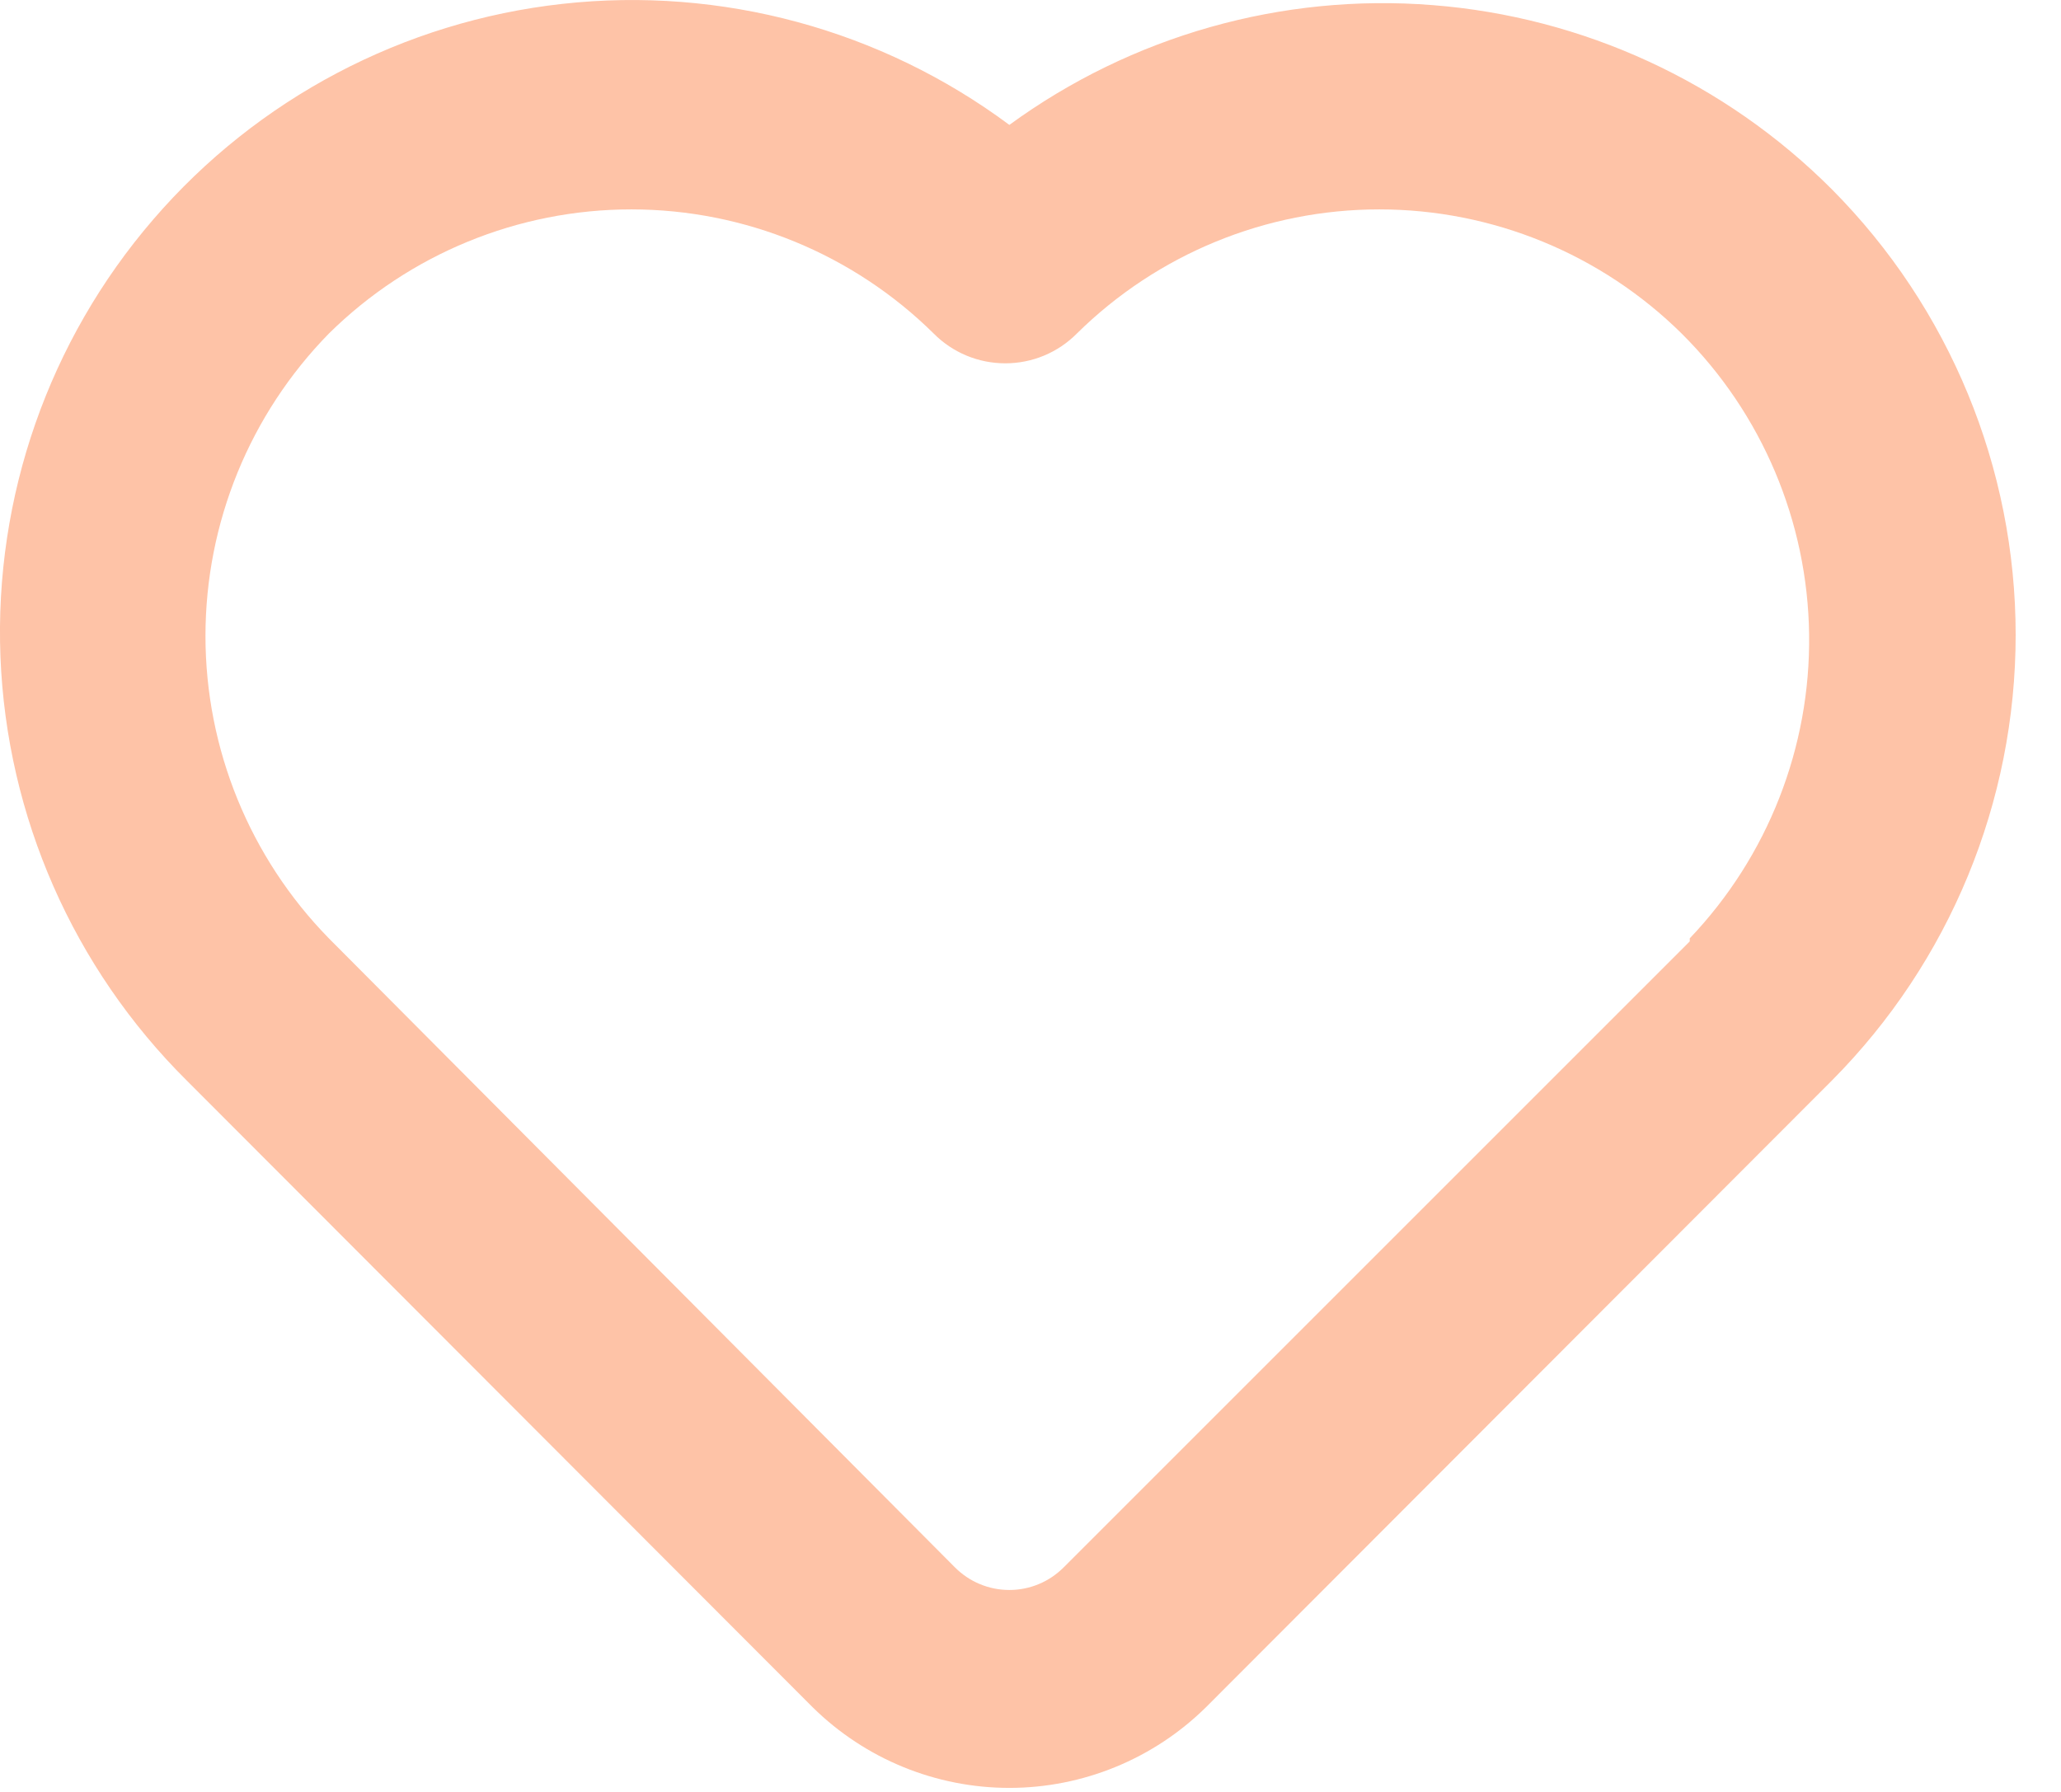 <svg width="23" height="20" viewBox="0 0 23 20" fill="none" xmlns="http://www.w3.org/2000/svg">
<path d="M20.444 2.114C19.251 0.918 17.67 0.189 15.987 0.057C14.303 -0.076 12.628 0.399 11.264 1.394C9.832 0.329 8.05 -0.153 6.277 0.043C4.504 0.239 2.871 1.1 1.708 2.452C0.544 3.804 -0.064 5.547 0.005 7.329C0.075 9.112 0.818 10.802 2.083 12.059L9.07 19.056C9.655 19.632 10.443 19.955 11.264 19.955C12.084 19.955 12.872 19.632 13.457 19.056L20.444 12.059C21.757 10.737 22.494 8.95 22.494 7.086C22.494 5.223 21.757 3.436 20.444 2.114ZM18.857 10.507L11.871 17.493C11.791 17.573 11.697 17.637 11.593 17.68C11.488 17.724 11.377 17.746 11.264 17.746C11.15 17.746 11.039 17.724 10.934 17.68C10.83 17.637 10.736 17.573 10.656 17.493L3.67 10.473C2.787 9.571 2.293 8.359 2.293 7.098C2.293 5.836 2.787 4.625 3.67 3.723C4.569 2.835 5.781 2.337 7.045 2.337C8.308 2.337 9.521 2.835 10.42 3.723C10.524 3.828 10.649 3.912 10.786 3.969C10.923 4.026 11.07 4.055 11.219 4.055C11.367 4.055 11.514 4.026 11.651 3.969C11.788 3.912 11.913 3.828 12.017 3.723C12.916 2.835 14.129 2.337 15.392 2.337C16.656 2.337 17.868 2.835 18.767 3.723C19.662 4.613 20.172 5.818 20.189 7.079C20.206 8.341 19.728 9.559 18.857 10.473V10.507Z" fill="#FEC3A7"/>
</svg>
